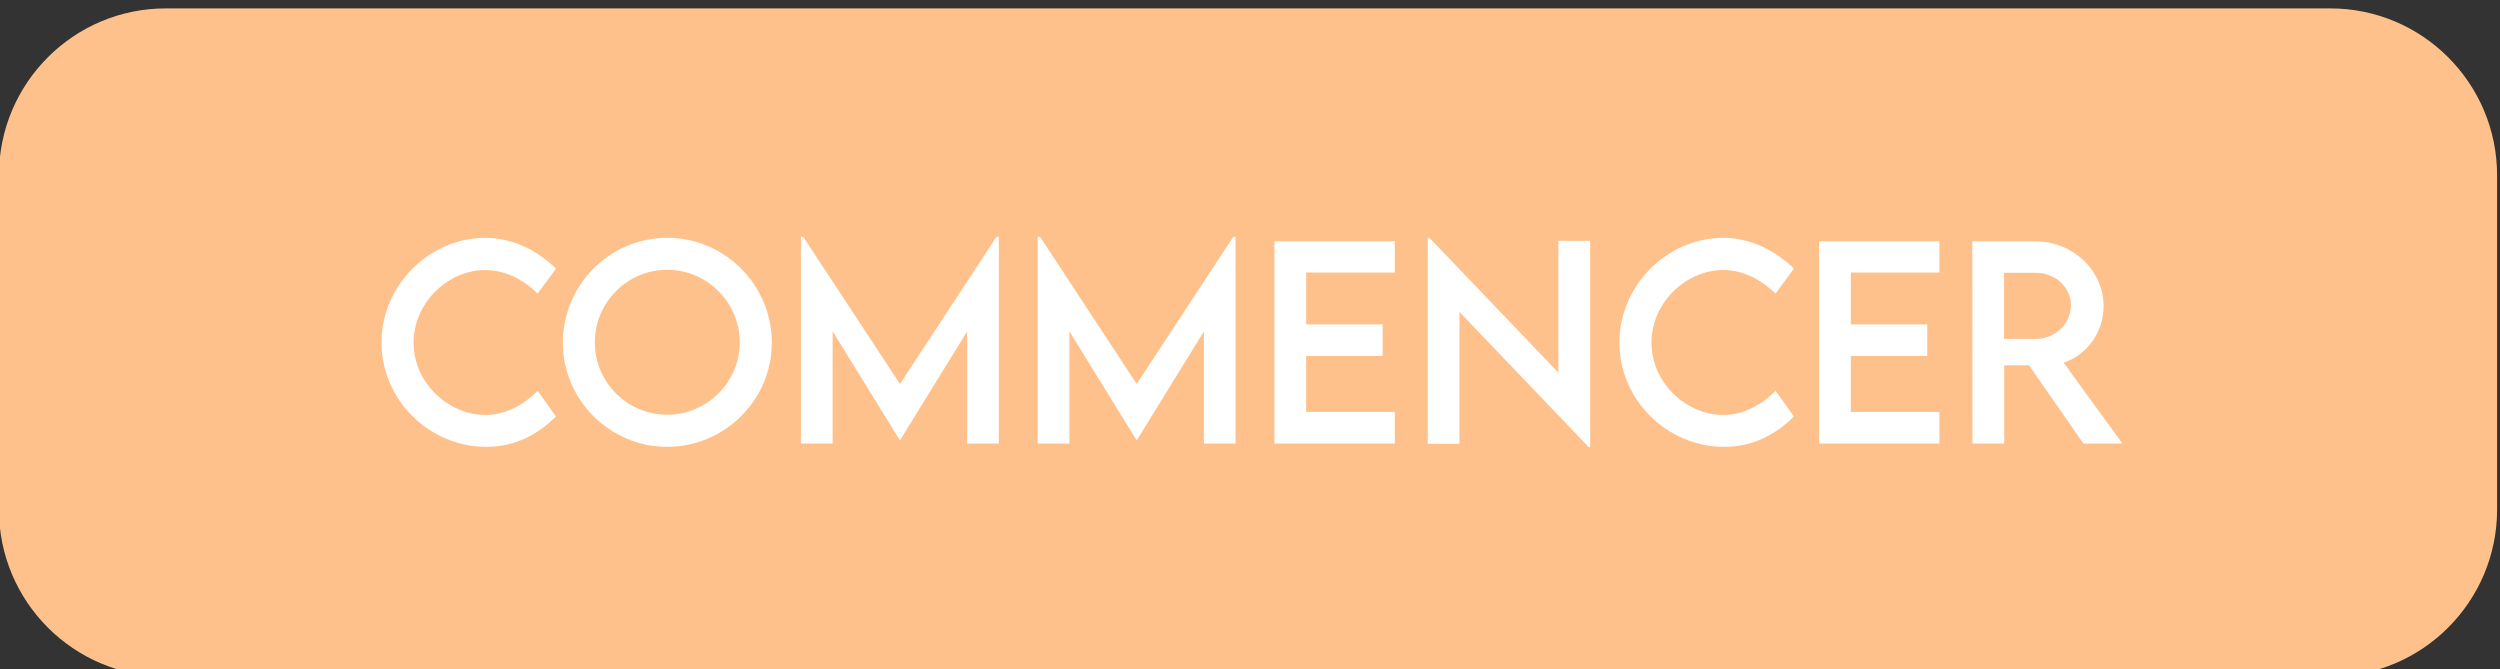 <?xml version="1.0" encoding="UTF-8" standalone="no"?>
<!DOCTYPE svg PUBLIC "-//W3C//DTD SVG 1.1//EN" "http://www.w3.org/Graphics/SVG/1.1/DTD/svg11.dtd">
<svg width="100%" height="100%" viewBox="0 0 852 228" version="1.1" xmlns="http://www.w3.org/2000/svg" xmlns:xlink="http://www.w3.org/1999/xlink" xml:space="preserve" xmlns:serif="http://www.serif.com/" style="fill-rule:evenodd;clip-rule:evenodd;stroke-linejoin:round;stroke-miterlimit:2;">
    <rect x="0" y="0" width="852" height="228" fill="#333333" stroke="none"/>
    <g transform="matrix(1,0,0,1,-2401.4,-3105.73)">
        <g transform="matrix(1,0,0,1.869,115.197,-366.987)">
            <g id="Start" transform="matrix(0.926,0,0,0.496,115.491,313.496)">
                <path d="M3263.2,3178.53C3263.2,3144.64 3235.68,3117.13 3201.79,3117.13L2405.19,3117.13C2371.3,3117.13 2343.79,3144.64 2343.79,3178.53L2343.79,3301.34C2343.79,3335.22 2371.3,3362.74 2405.19,3362.74L3201.79,3362.74C3235.68,3362.74 3263.2,3335.22 3263.2,3301.34L3263.2,3178.53Z" style="fill:rgb(255,193,139);"/>
                <clipPath id="_clip1">
                    <path d="M3263.2,3178.53C3263.2,3144.64 3235.68,3117.13 3201.79,3117.13L2405.19,3117.13C2371.3,3117.13 2343.79,3144.64 2343.79,3178.53L2343.79,3301.34C2343.79,3335.22 2371.3,3362.74 2405.19,3362.74L3201.79,3362.74C3235.68,3362.74 3263.2,3335.22 3263.2,3301.34L3263.2,3178.53Z"/>
                </clipPath>
                <g clip-path="url(#_clip1)">
                    <g>
                        <path d="M2523.15,3278.31C2534.22,3278.31 2542.39,3273.47 2548.8,3267.15L2542.07,3257.74C2536.95,3262.82 2530.39,3266.6 2522.78,3266.6C2509.45,3266.6 2496.4,3255.02 2496.4,3240.03C2496.4,3225.12 2509.27,3213.31 2522.74,3213.31C2530.03,3213.31 2536.81,3216.77 2542.02,3221.99L2548.8,3212.81C2541.51,3205.7 2532.61,3201.6 2522.97,3201.46C2502.07,3201.46 2484.59,3219.03 2484.59,3239.98C2484.59,3260.97 2502.07,3278.31 2523.15,3278.31Z" style="fill:white;fill-rule:nonzero;"/>
                        <path d="M2589.72,3278.31C2610.9,3278.31 2628.24,3261.06 2628.24,3240.03C2628.24,3218.8 2610.9,3201.46 2589.77,3201.46C2568.59,3201.46 2551.34,3218.8 2551.34,3240.03C2551.34,3261.06 2568.59,3278.31 2589.72,3278.31ZM2589.72,3266.51C2575.05,3266.51 2563.1,3254.56 2563.1,3239.93C2563.1,3225.22 2575.05,3213.22 2589.72,3213.22C2604.39,3213.22 2616.43,3225.22 2616.43,3239.93C2616.43,3254.56 2604.39,3266.51 2589.72,3266.51Z" style="fill:white;fill-rule:nonzero;"/>
                        <path d="M2710.91,3201.13L2675.39,3255.2L2639.82,3201.13L2638.95,3201.13L2638.95,3277.11L2650.61,3277.11L2650.61,3235.82L2675.34,3275.87L2675.43,3275.87L2700.12,3235.87L2700.12,3277.11L2711.78,3277.11L2711.78,3201.13L2710.91,3201.13Z" style="fill:white;fill-rule:nonzero;"/>
                        <path d="M2798.05,3201.13L2762.53,3255.2L2726.97,3201.13L2726.09,3201.13L2726.09,3277.11L2737.75,3277.11L2737.75,3235.82L2762.48,3275.87L2762.58,3275.87L2787.26,3235.87L2787.26,3277.11L2798.92,3277.11L2798.92,3201.13L2798.05,3201.13Z" style="fill:white;fill-rule:nonzero;"/>
                        <path d="M2857.51,3214.24L2857.51,3202.75L2813.23,3202.75L2813.23,3277.11L2857.51,3277.11L2857.51,3265.49L2824.9,3265.49L2824.9,3244.91L2853.04,3244.91L2853.04,3233.29L2824.9,3233.29L2824.9,3214.24L2857.51,3214.24Z" style="fill:white;fill-rule:nonzero;"/>
                        <path d="M2917.72,3202.57L2917.72,3251.05L2870.24,3201.46L2869.65,3201.46L2869.65,3277.2L2881.31,3277.2L2881.31,3228.72L2928.88,3278.4L2929.43,3278.4L2929.43,3202.57L2917.72,3202.57Z" style="fill:white;fill-rule:nonzero;"/>
                        <path d="M2978.74,3278.31C2989.82,3278.31 2997.98,3273.47 3004.39,3267.15L2997.66,3257.74C2992.54,3262.82 2985.99,3266.6 2978.37,3266.6C2965.04,3266.6 2951.99,3255.02 2951.99,3240.03C2951.99,3225.12 2964.86,3213.31 2978.33,3213.31C2985.62,3213.31 2992.4,3216.77 2997.61,3221.99L3004.39,3212.81C2997.1,3205.7 2988.2,3201.6 2978.56,3201.46C2957.66,3201.46 2940.18,3219.03 2940.18,3239.98C2940.18,3260.97 2957.66,3278.31 2978.74,3278.31Z" style="fill:white;fill-rule:nonzero;"/>
                        <path d="M3057.95,3214.24L3057.95,3202.75L3013.67,3202.75L3013.67,3277.11L3057.95,3277.11L3057.95,3265.49L3025.34,3265.49L3025.34,3244.91L3053.48,3244.91L3053.48,3233.29L3025.34,3233.29L3025.34,3214.24L3057.95,3214.24Z" style="fill:white;fill-rule:nonzero;"/>
                        <path d="M3125.3,3277.11L3103.67,3247.36C3112.2,3244.59 3118.38,3236.24 3118.38,3226.65C3118.38,3213.41 3107.04,3202.75 3093.2,3202.75L3070.07,3202.75L3070.12,3277.11L3081.8,3277.11L3081.8,3248.33L3090.93,3248.33L3110.96,3277.11L3125.3,3277.11ZM3081.75,3238.64L3081.75,3214.33L3093.47,3214.33C3100.39,3214.33 3106.35,3219.45 3106.35,3226.37C3106.35,3233.01 3100.49,3238.69 3093.47,3238.64L3081.75,3238.64Z" style="fill:white;fill-rule:nonzero;"/>
                    </g>
                </g>
            </g>
        </g>
    </g>
</svg>
